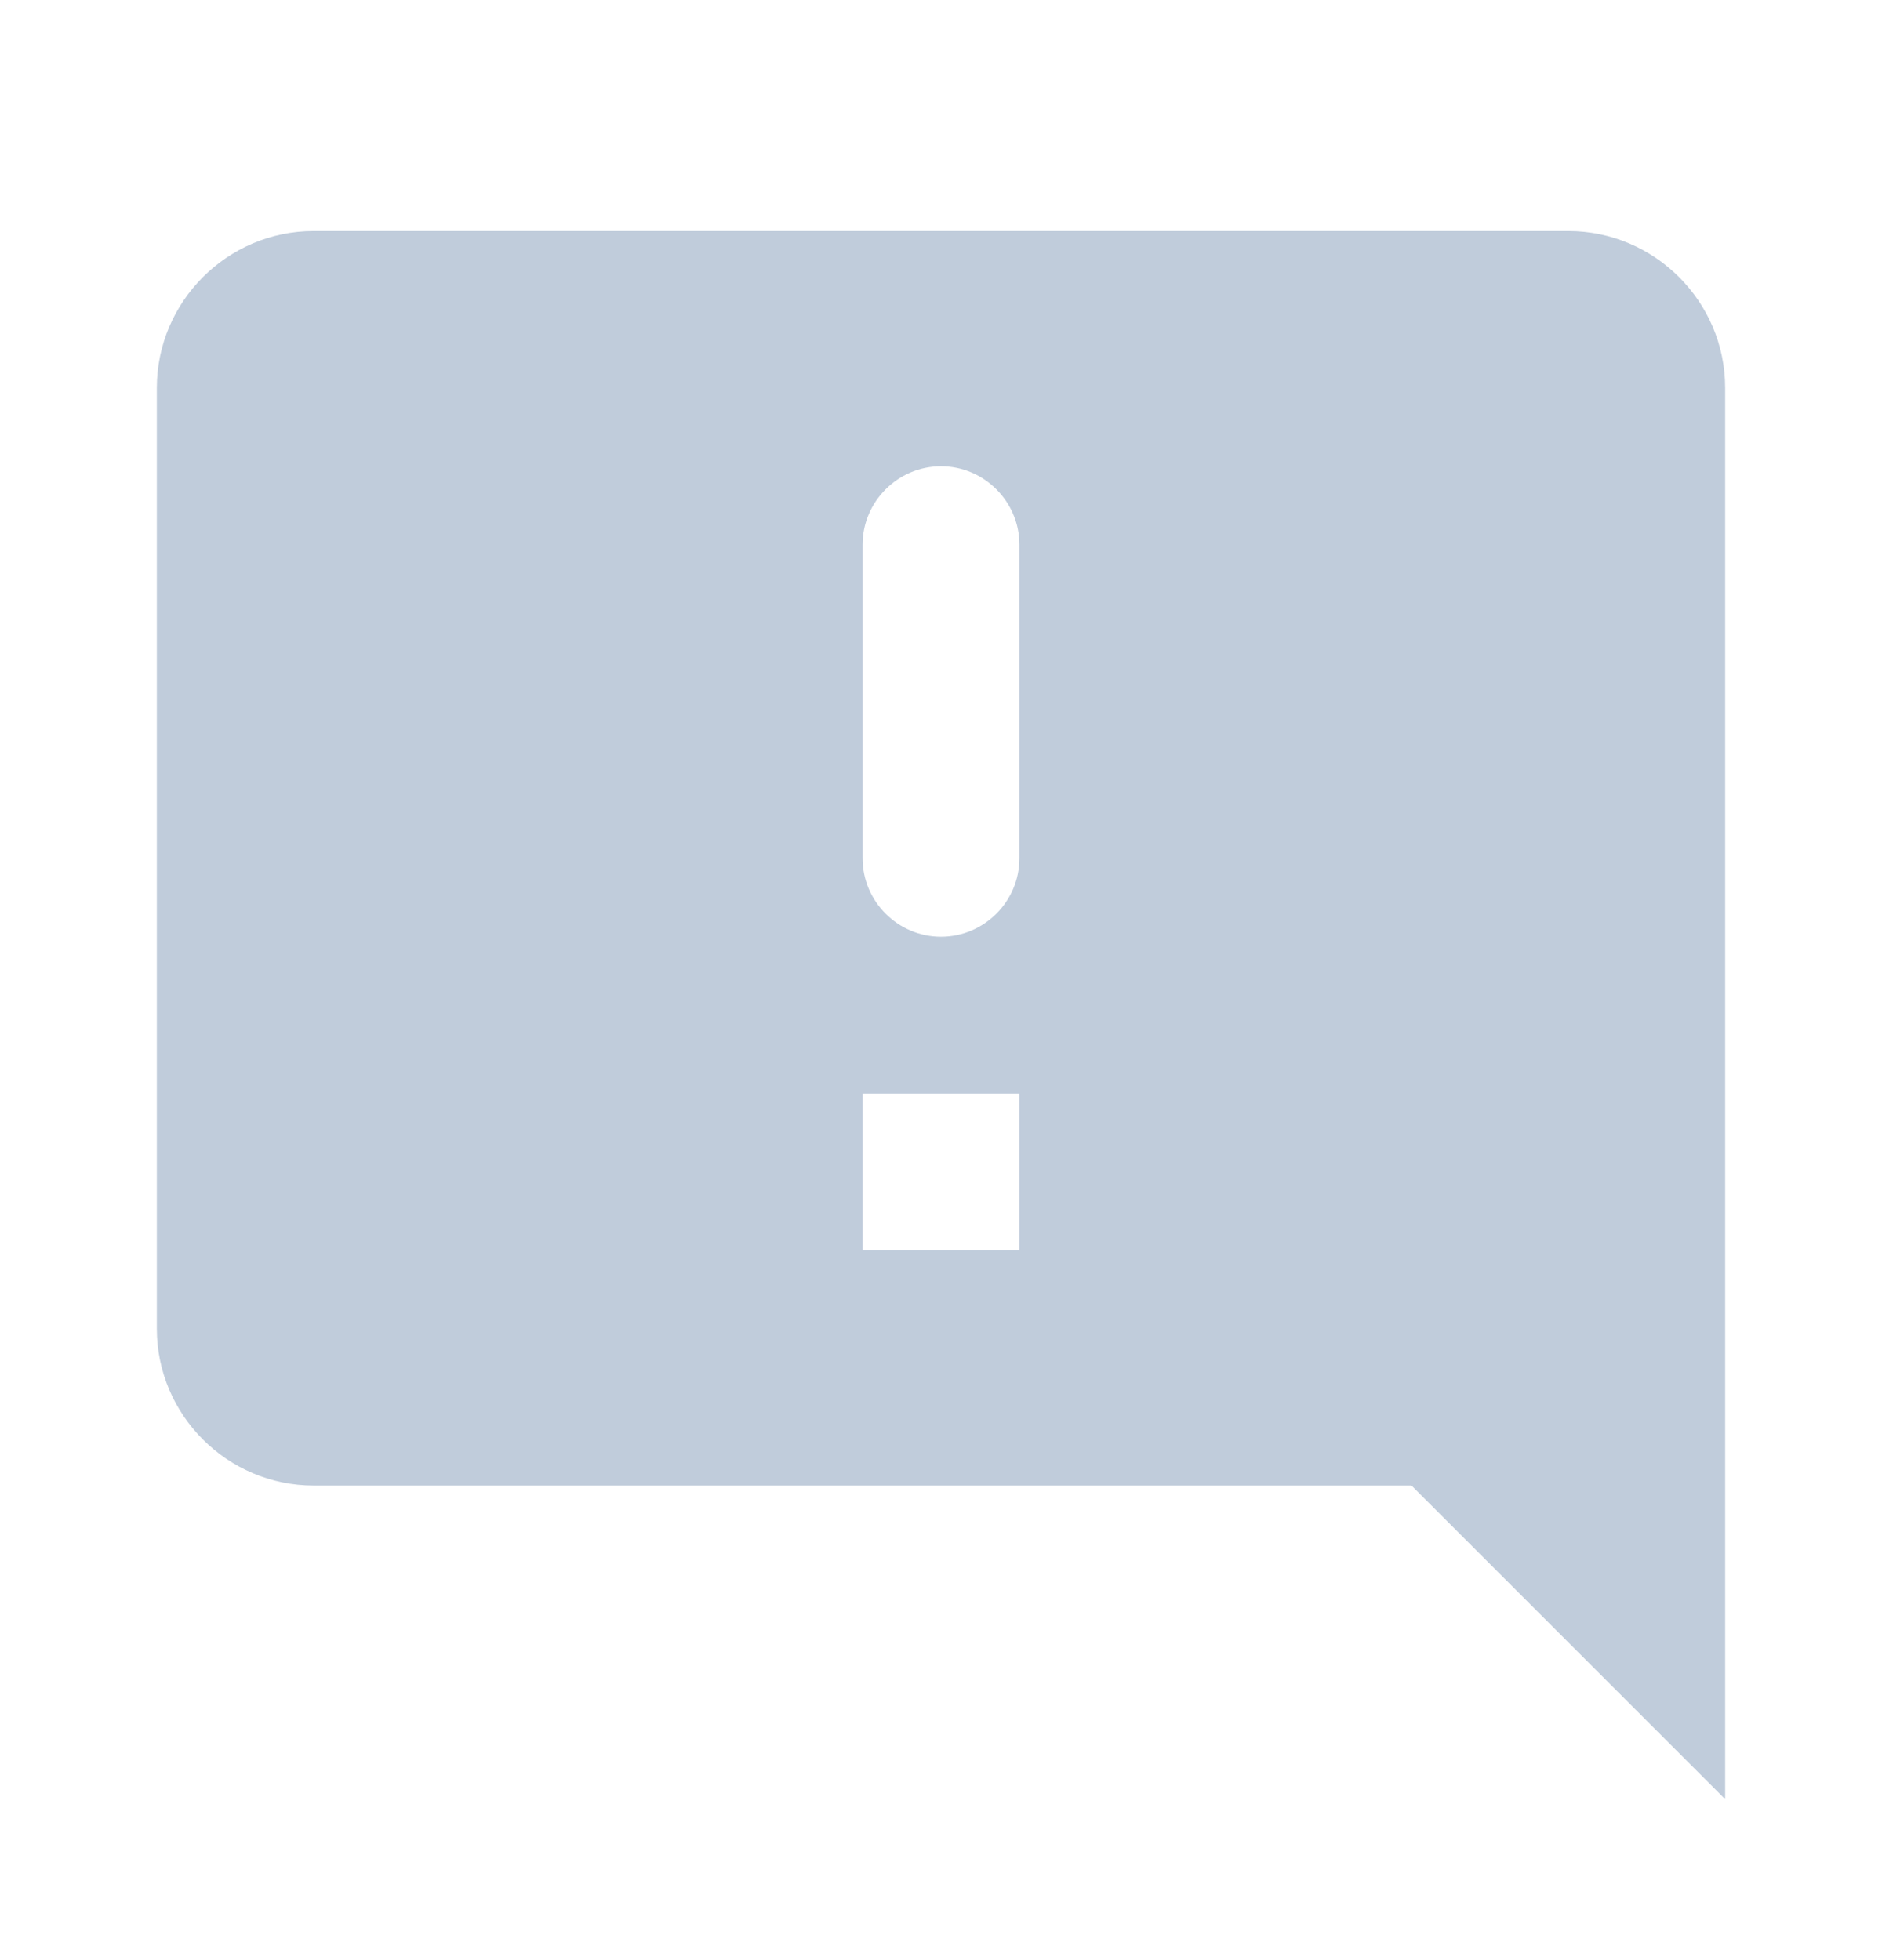 <svg width="24" height="25" viewBox="0 0 24 25" fill="none" xmlns="http://www.w3.org/2000/svg">
<path d="M4 2.947H20C21.1 2.947 22 3.847 22 4.947V22.947L18 18.947H4C2.9 18.947 2 18.047 2 16.947V4.947C2 3.847 2.9 2.947 4 2.947ZM12 11.947C12.55 11.947 13 11.497 13 10.947V6.947C13 6.397 12.55 5.947 12 5.947C11.45 5.947 11 6.397 11 6.947V10.947C11 11.497 11.45 11.947 12 11.947ZM11 15.947H13V13.947H11V15.947Z" fill="#C0CCDB"/>
</svg>
